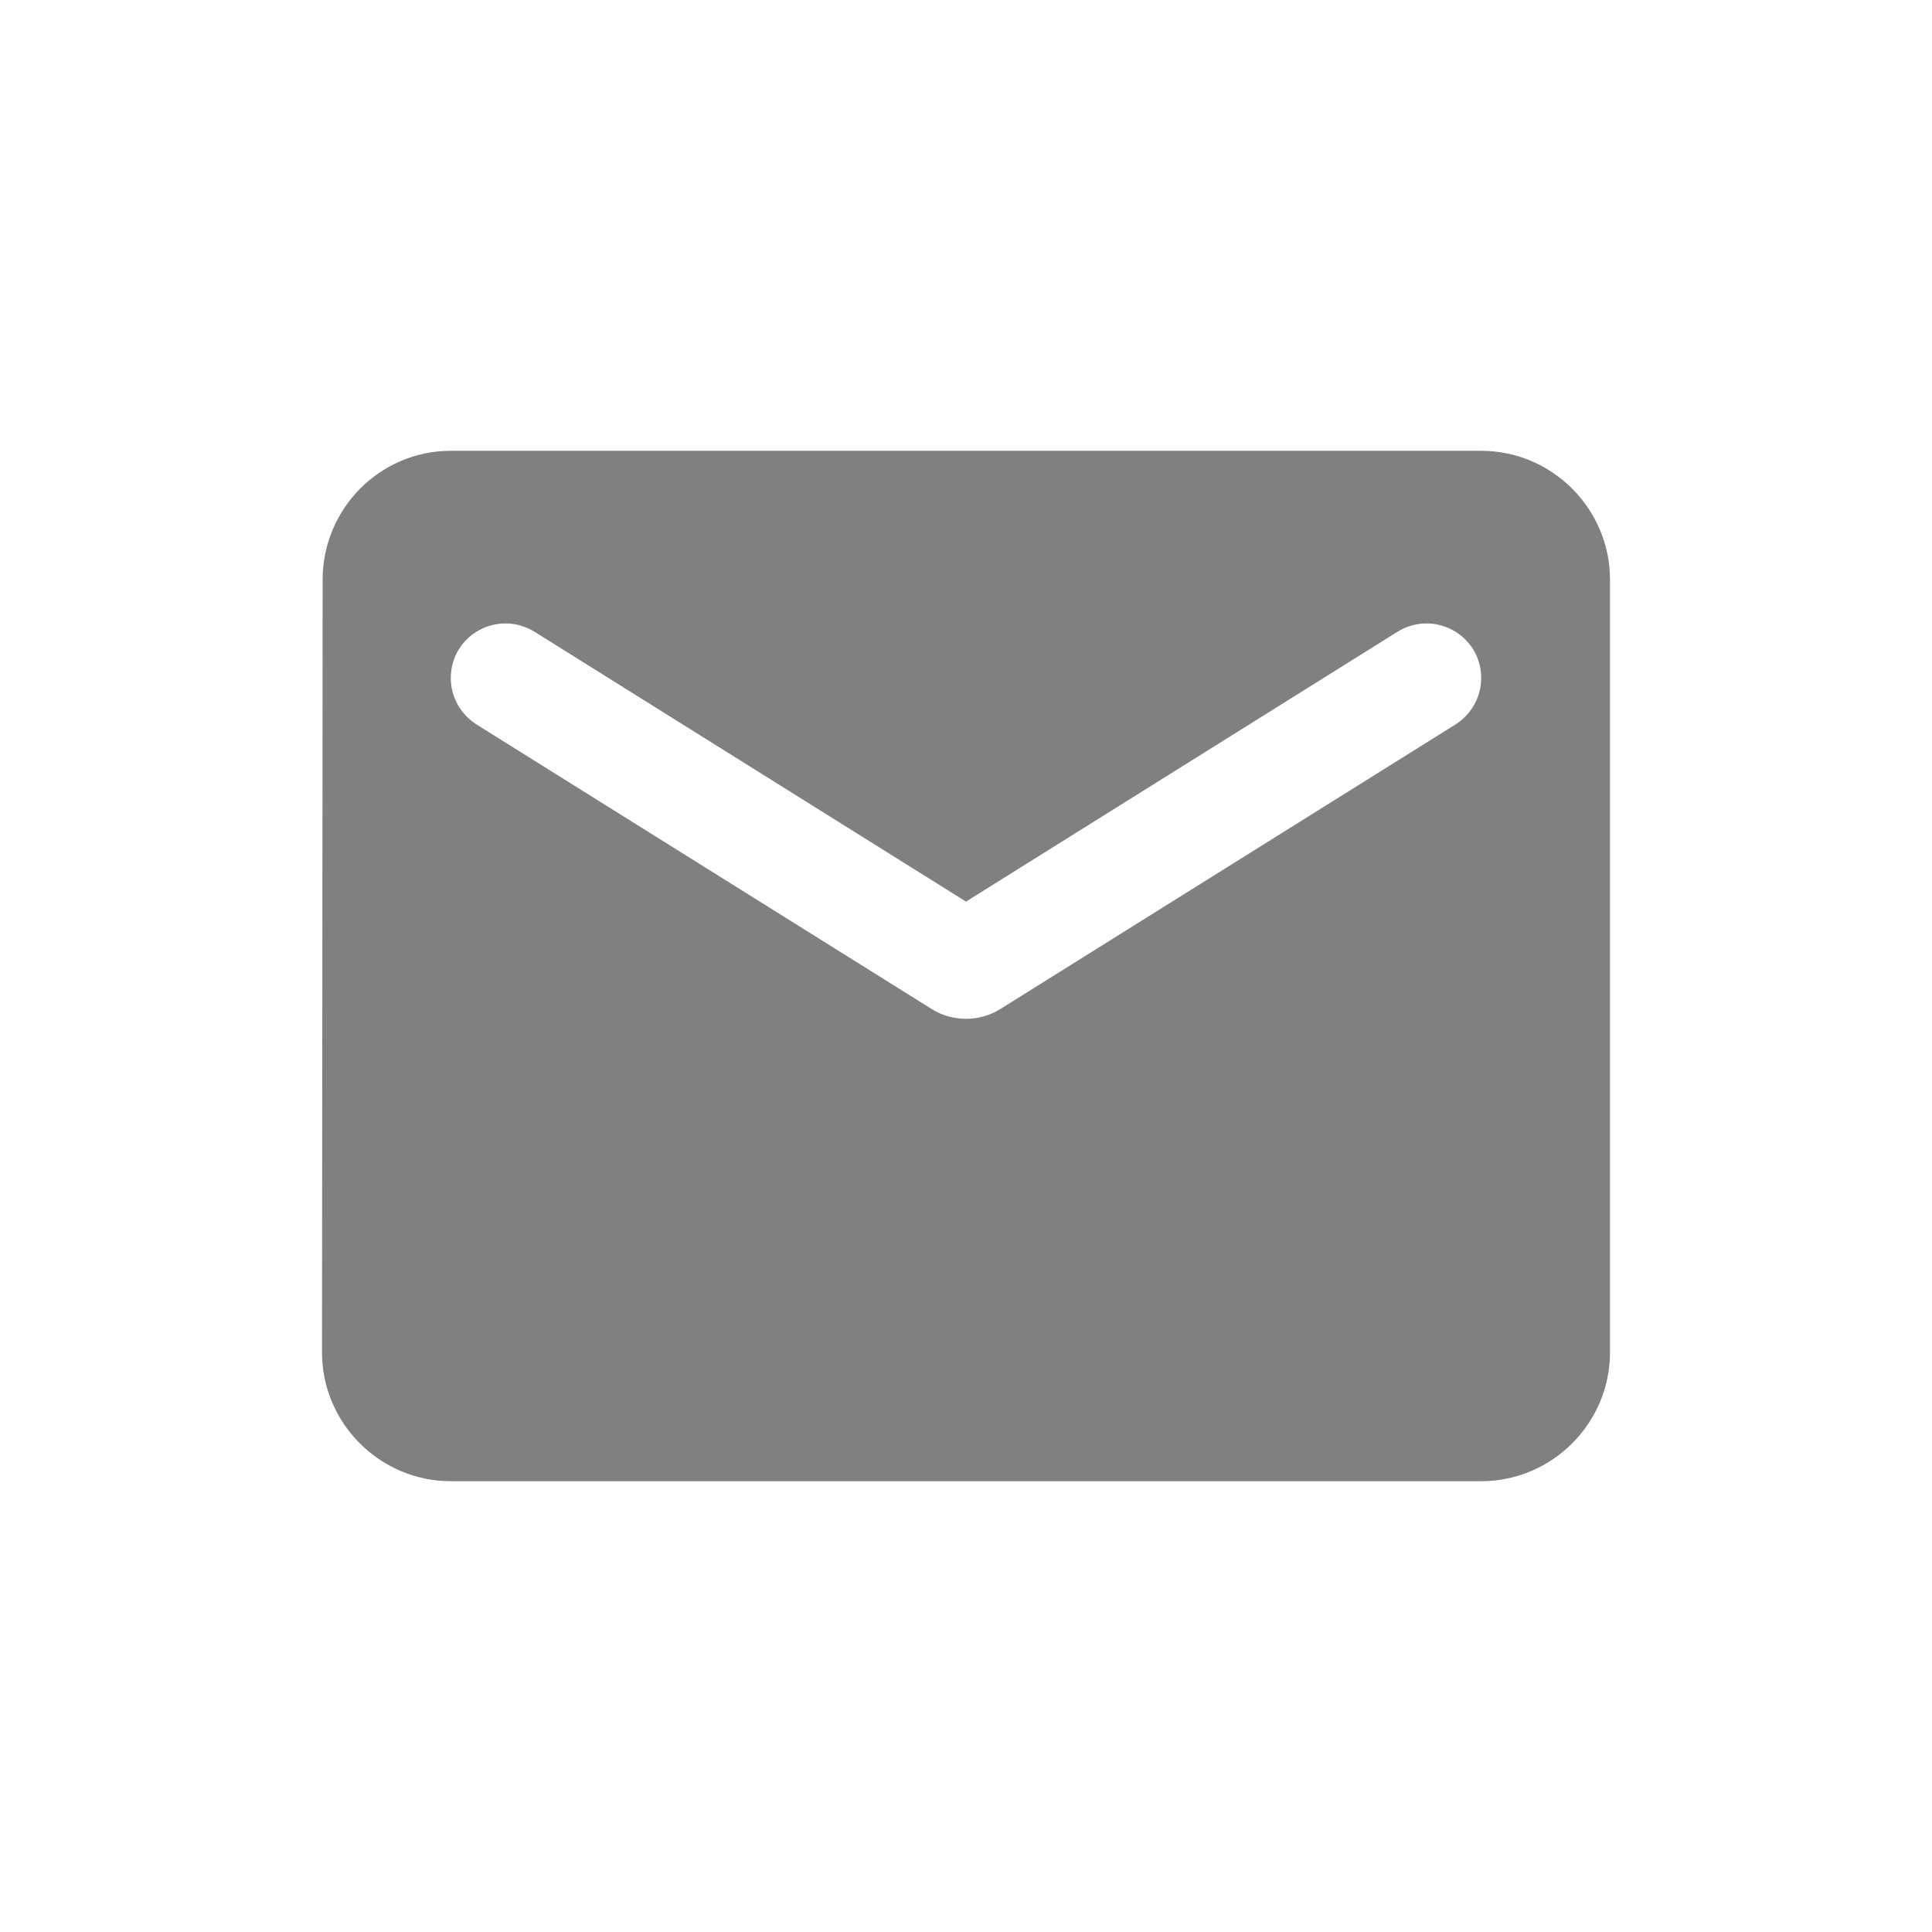 <svg width="24" height="24" viewBox="0 0 24 24" fill="none" xmlns="http://www.w3.org/2000/svg">
<path fill-rule="evenodd" clip-rule="evenodd" d="M18.4 5.6H5.6C4.72 5.6 4.008 6.32 4.008 7.2L4 16.8C4 17.68 4.72 18.4 5.6 18.4H18.4C19.28 18.4 20 17.68 20 16.8V7.2C20 6.32 19.28 5.6 18.4 5.6ZM18.08 9L12.424 12.536C12.168 12.696 11.832 12.696 11.576 12.536L5.92 9C5.72 8.872 5.6 8.656 5.6 8.424C5.6 7.888 6.184 7.568 6.64 7.848L12 11.2L17.36 7.848C17.816 7.568 18.4 7.888 18.4 8.424C18.4 8.656 18.28 8.872 18.08 9Z" fill="#808080"/>
</svg>
